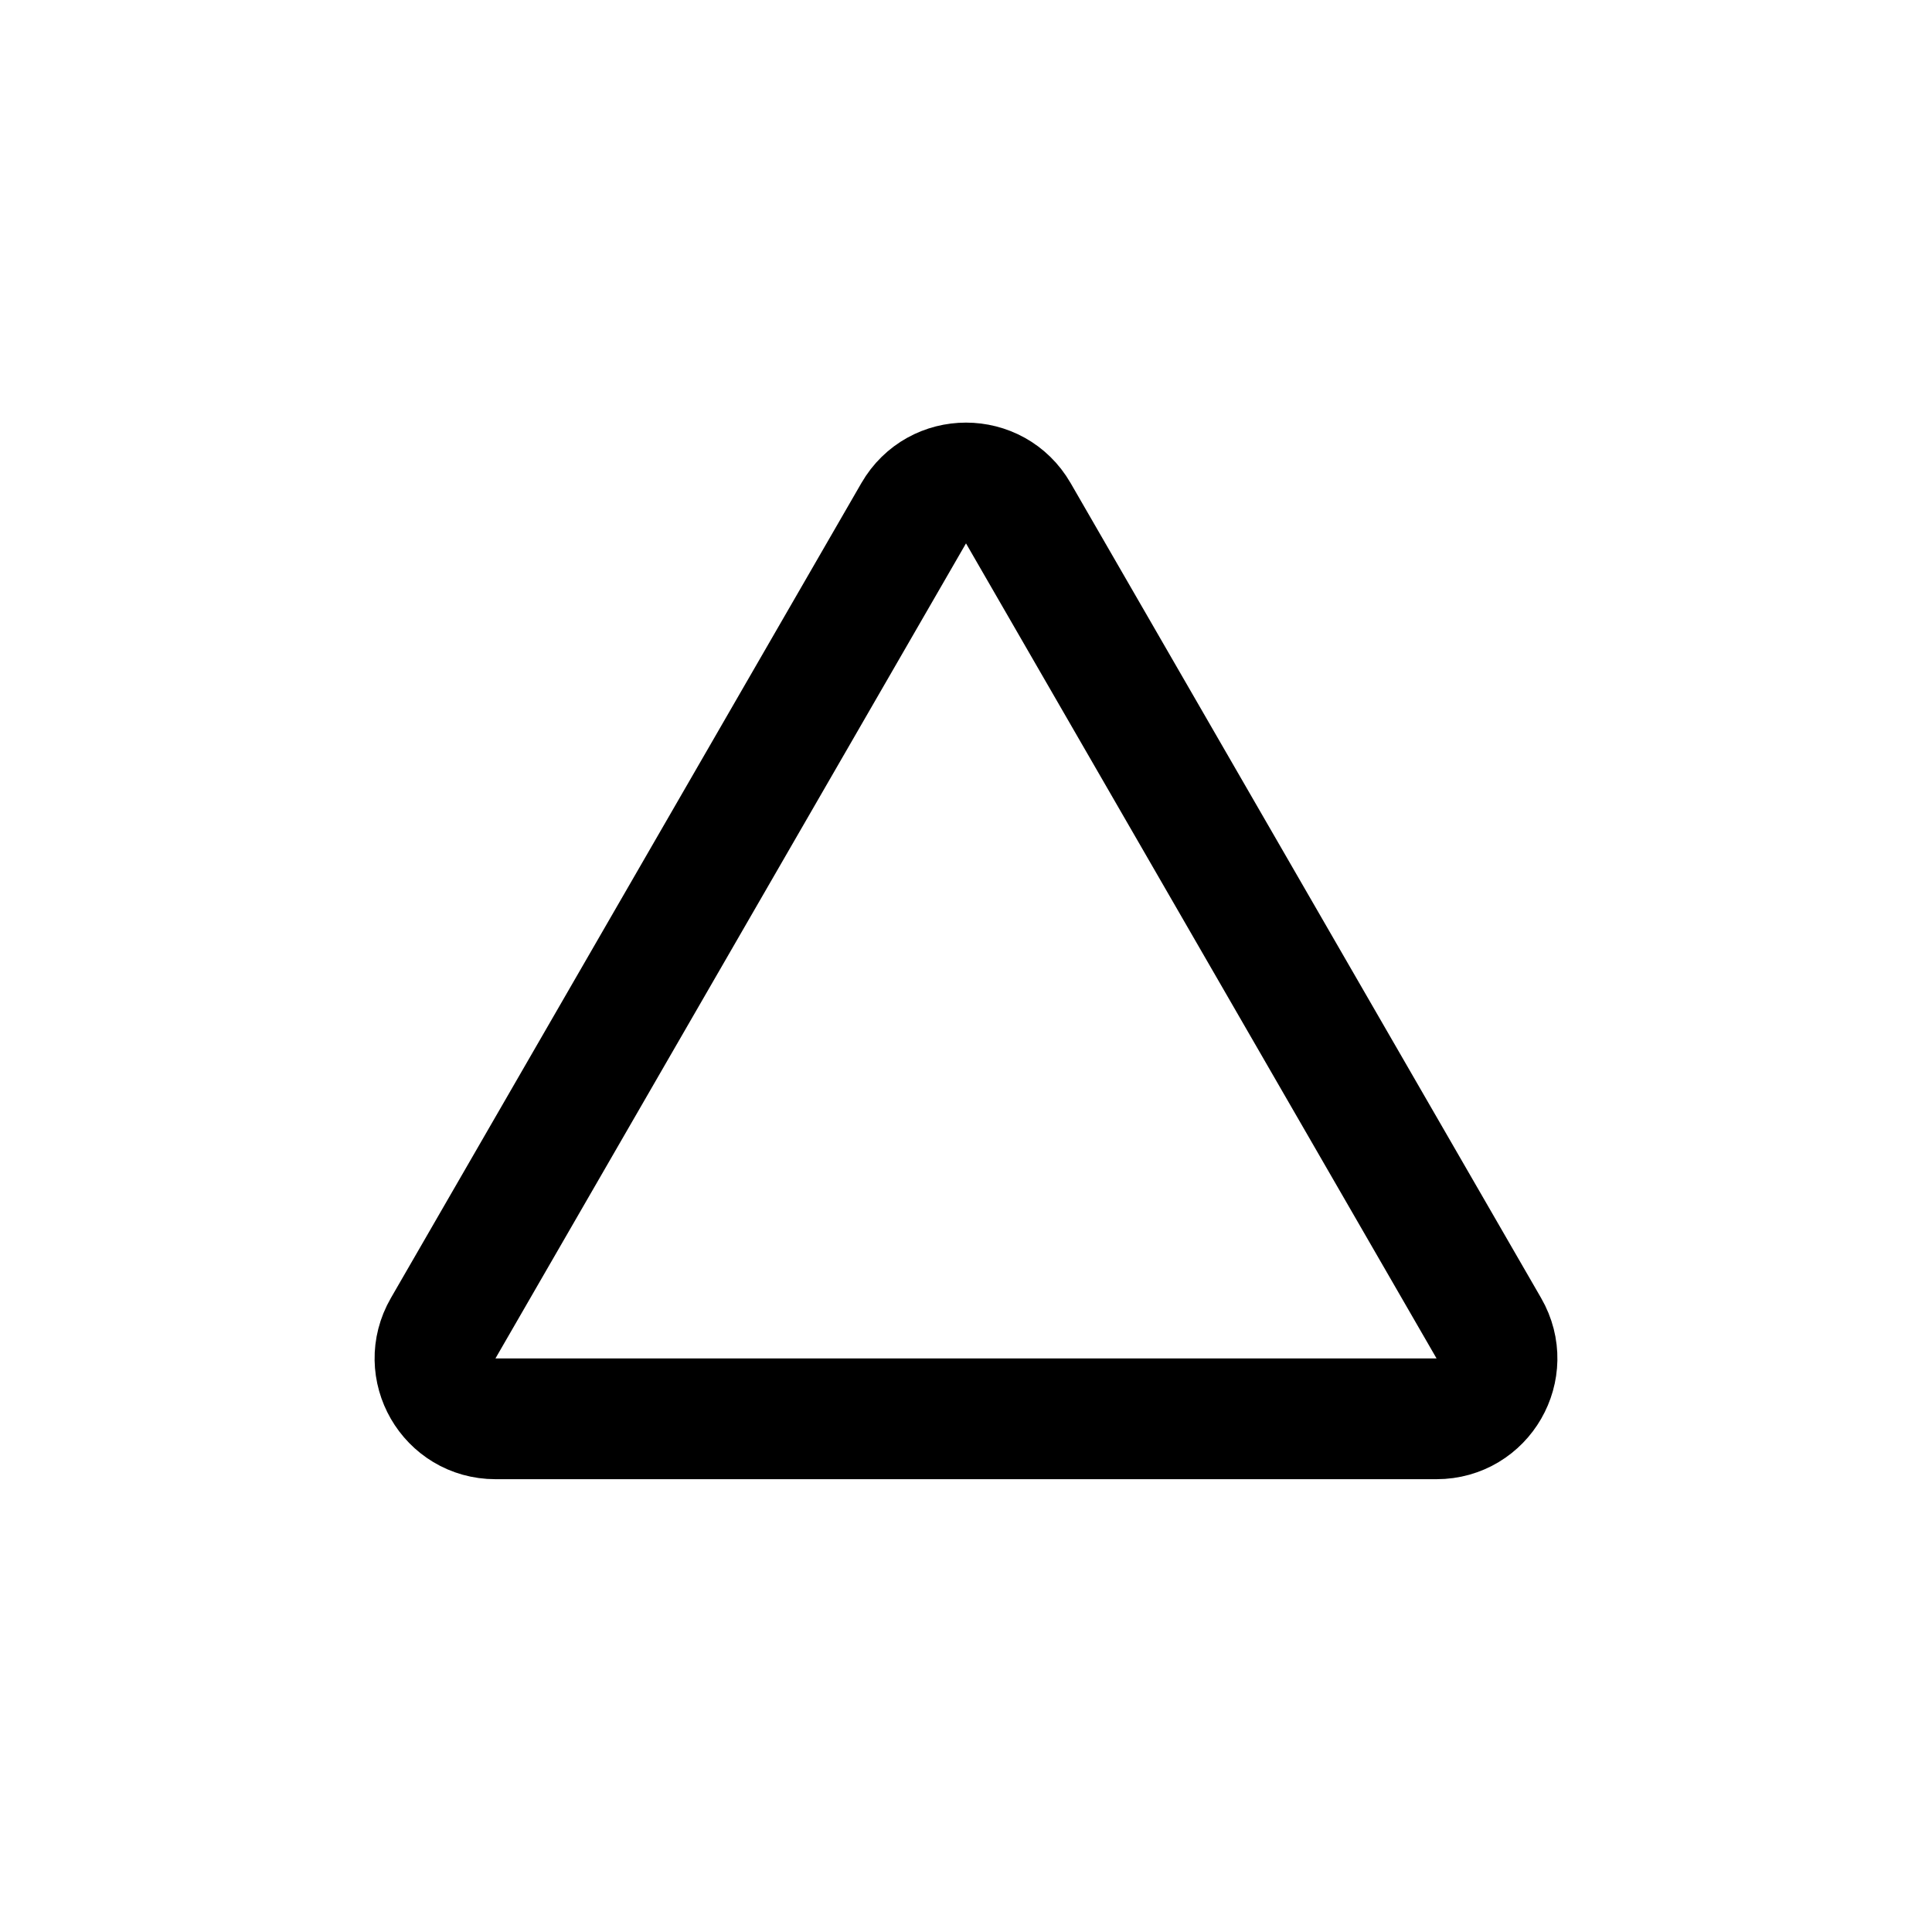 <svg width="32" height="32" viewBox="0 0 32 32" fill="none" xmlns="http://www.w3.org/2000/svg">
<path d="M15.134 8.5C15.519 7.833 16.481 7.833 16.866 8.5L24.66 22C25.045 22.667 24.564 23.5 23.794 23.5L8.206 23.5C7.436 23.5 6.955 22.667 7.34 22L15.134 8.5Z" stroke="black" stroke-width="2"/>
</svg>
